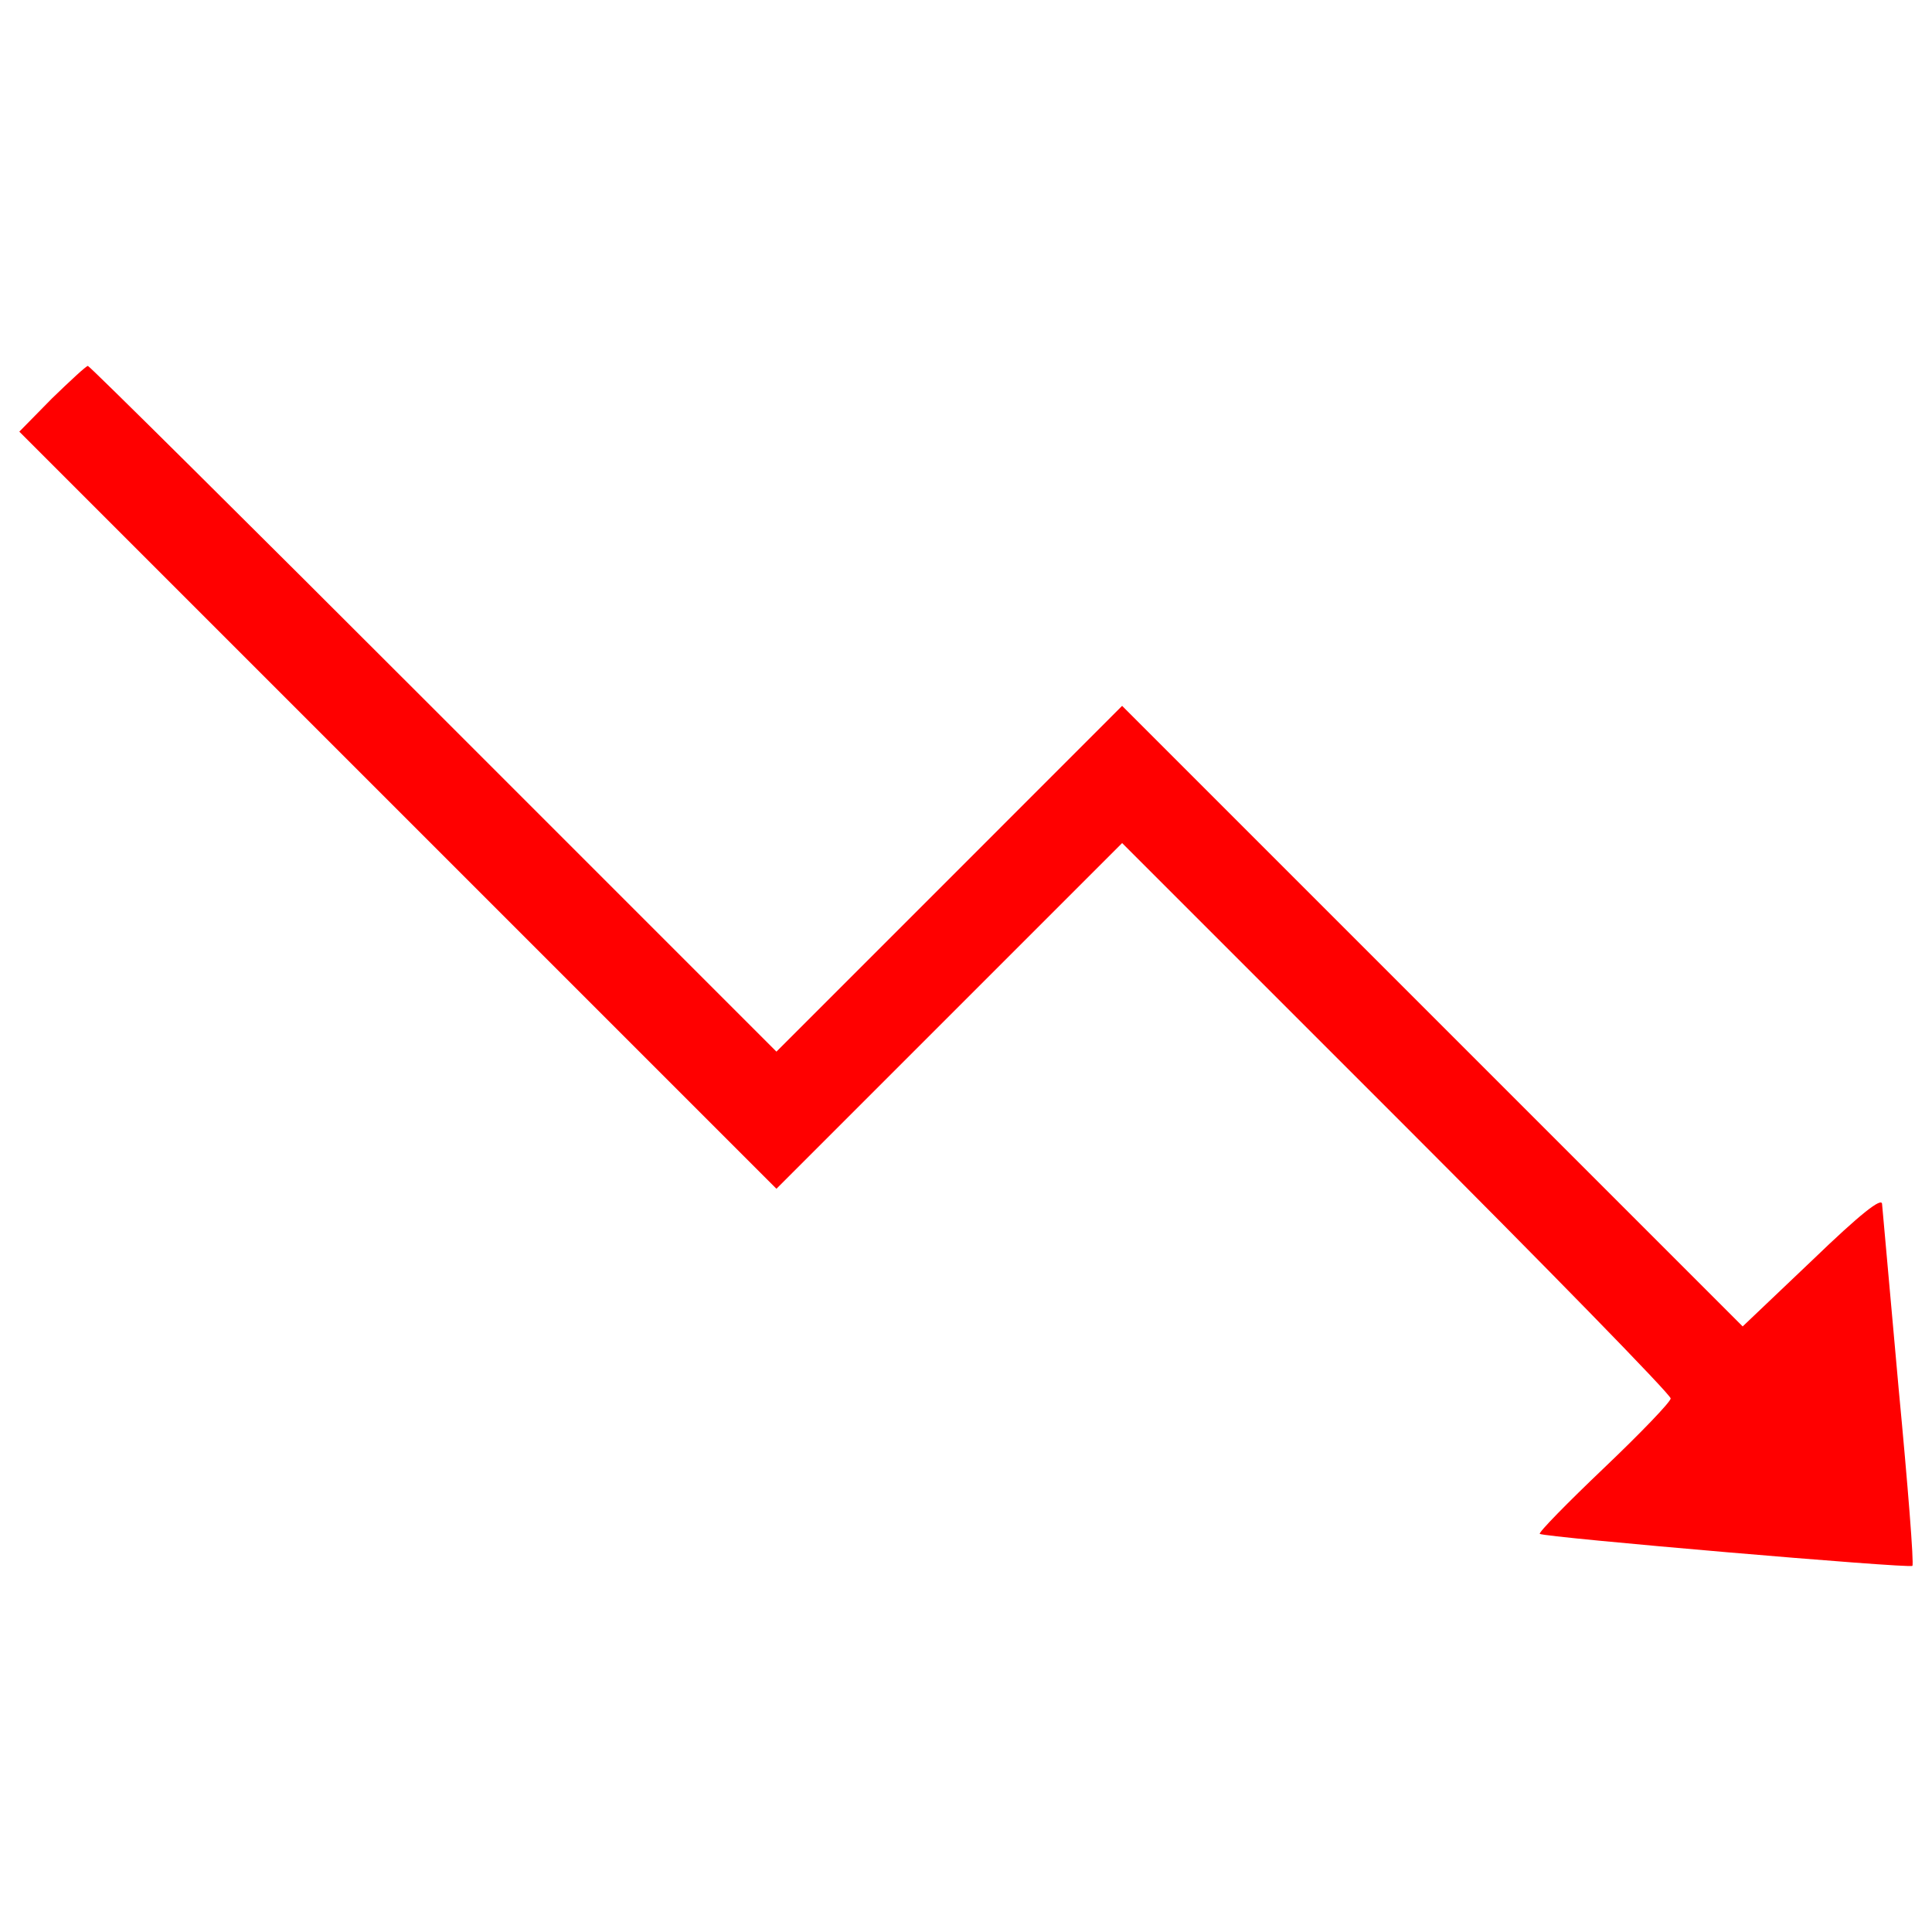 <?xml version="1.0" encoding="utf-8"?>
<!-- Svg Vector Icons : http://www.onlinewebfonts.com/icon -->
<!DOCTYPE svg PUBLIC "-//W3C//DTD SVG 1.1//EN" "http://www.w3.org/Graphics/SVG/1.1/DTD/svg11.dtd">
<svg version="1.1" xmlns="http://www.w3.org/2000/svg" xmlns:xlink="http://www.w3.org/1999/xlink" x="0px" y="0px" viewBox="0 0 1000 1000" enable-background="new 0 0 1000 1000" xml:space="preserve">
  <g fill="#ff0000">
    <g transform="translate(0,511) scale(0.1,-0.1)">
      <path d="M268.6,3047.4L100,2875.8L2057.9,917.9L4018.8-1043L4912-149.8l896.1,896.1L7227.8-673.3c780.8-780.8,1419.6-1434.4,1419.6-1455.1c0-17.7-156.7-180.4-346.1-360.8c-189.3-180.4-340.1-334.2-331.3-340.1c20.7-17.7,1916.6-180.4,1928.4-165.6c8.9,8.9-23.7,420-71,916.9c-44.4,496.9-82.8,925.7-85.8,955.3c0,38.4-112.4-50.3-360.8-289.8l-360.8-343.1l-1606,1606l-1606,1606L4912,560l-893.2-893.2L2244.3,1441.4C1268.3,2417.4,463.8,3216,454.9,3216S363.2,3139.1,268.6,3047.4z"/>
    </g>
  </g>
</svg>